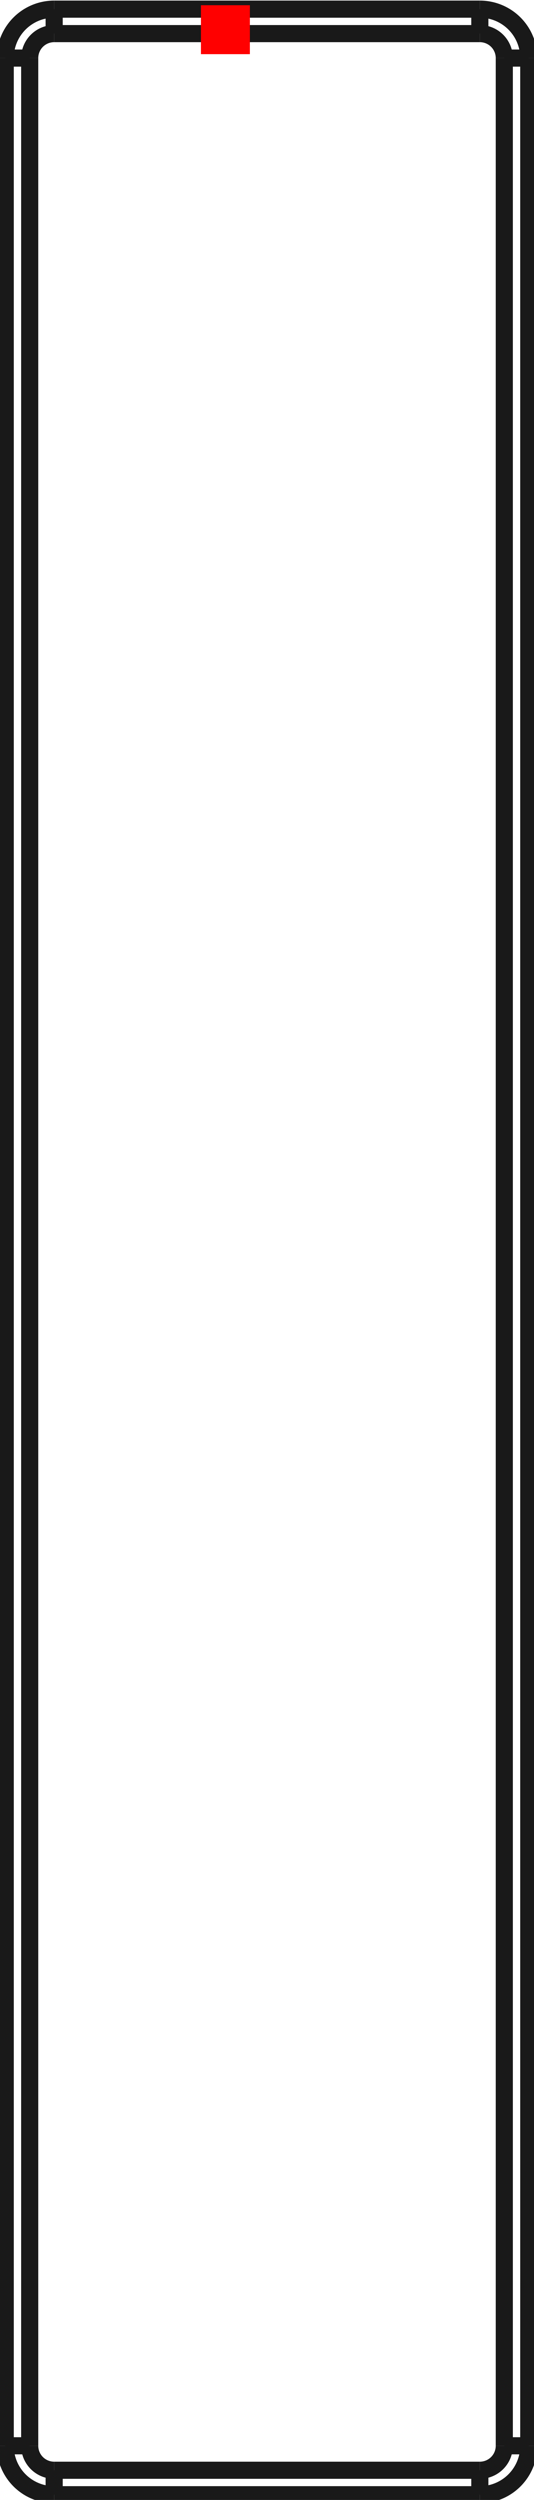 <?xml version="1.0"?>
<!DOCTYPE svg PUBLIC "-//W3C//DTD SVG 1.1//EN" "http://www.w3.org/Graphics/SVG/1.1/DTD/svg11.dtd">
<svg width="10.914mm" height="51.094mm" viewBox="0 0 10.914 51.094" xmlns="http://www.w3.org/2000/svg" version="1.1">
<g id="Shape2DView" transform="translate(4.107,1.107) scale(1,-1)">
<path id="Shape2DView_nwe0000"  d="M 6.7 -0.08 L 6.7 -48.88 " stroke="#191919" stroke-width="0.35 px" style="stroke-width:0.35;stroke-miterlimit:4;stroke-dasharray:none;fill:none;fill-opacity:1;fill-rule: evenodd"/>
<path id="Shape2DView_nwe0001"  d="M -3.0 0.92 L 5.7 0.92 " stroke="#191919" stroke-width="0.35 px" style="stroke-width:0.35;stroke-miterlimit:4;stroke-dasharray:none;fill:none;fill-opacity:1;fill-rule: evenodd"/>
<path id="Shape2DView_nwe0002"  d="M 5.7 -49.88 L -3 -49.88 " stroke="#191919" stroke-width="0.35 px" style="stroke-width:0.35;stroke-miterlimit:4;stroke-dasharray:none;fill:none;fill-opacity:1;fill-rule: evenodd"/>
<path id="Shape2DView_nwe0003"  d="M -4.0 -48.88 L -4.0 -0.08 " stroke="#191919" stroke-width="0.35 px" style="stroke-width:0.35;stroke-miterlimit:4;stroke-dasharray:none;fill:none;fill-opacity:1;fill-rule: evenodd"/>
<path id="Shape2DView_nwe0004"  d="M 5.7 0.92 A 1 1 0 0 0 6.7 -0.08" stroke="#191919" stroke-width="0.35 px" style="stroke-width:0.35;stroke-miterlimit:4;stroke-dasharray:none;fill:none;fill-opacity:1;fill-rule: evenodd"/>
<path id="Shape2DView_nwe0005"  d="M 6.7 -48.88 A 1 1 0 0 0 5.7 -49.88" stroke="#191919" stroke-width="0.35 px" style="stroke-width:0.35;stroke-miterlimit:4;stroke-dasharray:none;fill:none;fill-opacity:1;fill-rule: evenodd"/>
<path id="Shape2DView_nwe0006"  d="M -4.0 -0.08 A 1 1 0 0 0 -3 0.92" stroke="#191919" stroke-width="0.35 px" style="stroke-width:0.35;stroke-miterlimit:4;stroke-dasharray:none;fill:none;fill-opacity:1;fill-rule: evenodd"/>
<path id="Shape2DView_nwe0007"  d="M -3.0 -49.88 A 1 1 0 0 0 -4 -48.88" stroke="#191919" stroke-width="0.35 px" style="stroke-width:0.35;stroke-miterlimit:4;stroke-dasharray:none;fill:none;fill-opacity:1;fill-rule: evenodd"/>
<path id="Shape2DView_nwe0012"  d="M 6.7 -0.08 L 6.697 -0.08 L 6.687 -0.08 L 6.672 -0.08 L 6.65 -0.08 L 6.623 -0.08 L 6.591 -0.08 L 6.554 -0.08 L 6.512 -0.08 L 6.466 -0.08 L 6.417 -0.08 L 6.365 -0.08 L 6.311 -0.08 L 6.256 -0.08 L 6.2 -0.08 " stroke="#191919" stroke-width="0.35 px" style="stroke-width:0.35;stroke-miterlimit:4;stroke-dasharray:none;fill:none;fill-opacity:1;fill-rule: evenodd"/>
<path id="Shape2DView_nwe0013"  d="M 6.2 -0.08 L 6.2 -48.88 " stroke="#191919" stroke-width="0.35 px" style="stroke-width:0.35;stroke-miterlimit:4;stroke-dasharray:none;fill:none;fill-opacity:1;fill-rule: evenodd"/>
<path id="Shape2DView_nwe0014"  d="M 6.7 -48.88 L 6.697 -48.88 L 6.687 -48.88 L 6.672 -48.88 L 6.65 -48.88 L 6.623 -48.88 L 6.591 -48.88 L 6.554 -48.88 L 6.512 -48.88 L 6.466 -48.88 L 6.417 -48.88 L 6.365 -48.88 L 6.311 -48.88 L 6.256 -48.88 L 6.2 -48.88 " stroke="#191919" stroke-width="0.35 px" style="stroke-width:0.35;stroke-miterlimit:4;stroke-dasharray:none;fill:none;fill-opacity:1;fill-rule: evenodd"/>
<path id="Shape2DView_nwe0015"  d="M 5.7 0.42 A 0.5 0.5 0 0 0 6.2 -0.08" stroke="#191919" stroke-width="0.35 px" style="stroke-width:0.35;stroke-miterlimit:4;stroke-dasharray:none;fill:none;fill-opacity:1;fill-rule: evenodd"/>
<path id="Shape2DView_nwe0016"  d="M 5.7 0.92 L 5.7 0.917 L 5.7 0.907 L 5.7 0.892 L 5.7 0.87 L 5.7 0.843 L 5.7 0.811 L 5.7 0.774 L 5.7 0.732 L 5.7 0.686 L 5.7 0.637 L 5.7 0.585 L 5.7 0.531 L 5.7 0.476 L 5.7 0.42 " stroke="#191919" stroke-width="0.35 px" style="stroke-width:0.35;stroke-miterlimit:4;stroke-dasharray:none;fill:none;fill-opacity:1;fill-rule: evenodd"/>
<path id="Shape2DView_nwe0017"  d="M 6.2 -48.88 A 0.5 0.5 0 0 0 5.7 -49.38" stroke="#191919" stroke-width="0.35 px" style="stroke-width:0.35;stroke-miterlimit:4;stroke-dasharray:none;fill:none;fill-opacity:1;fill-rule: evenodd"/>
<path id="Shape2DView_nwe0018"  d="M 5.7 -49.88 L 5.7 -49.877 L 5.7 -49.867 L 5.7 -49.852 L 5.7 -49.83 L 5.7 -49.803 L 5.7 -49.771 L 5.7 -49.734 L 5.7 -49.692 L 5.7 -49.646 L 5.7 -49.597 L 5.7 -49.545 L 5.7 -49.491 L 5.7 -49.436 L 5.7 -49.38 " stroke="#191919" stroke-width="0.35 px" style="stroke-width:0.35;stroke-miterlimit:4;stroke-dasharray:none;fill:none;fill-opacity:1;fill-rule: evenodd"/>
<path id="Shape2DView_nwe0019"  d="M -3.0 0.92 L -3.0 0.917 L -3.0 0.907 L -3.0 0.892 L -3.0 0.87 L -3.0 0.843 L -3.0 0.811 L -3.0 0.774 L -3.0 0.732 L -3.0 0.686 L -3.0 0.637 L -3.0 0.585 L -3.0 0.531 L -3.0 0.476 L -3.0 0.42 " stroke="#191919" stroke-width="0.35 px" style="stroke-width:0.35;stroke-miterlimit:4;stroke-dasharray:none;fill:none;fill-opacity:1;fill-rule: evenodd"/>
<path id="Shape2DView_nwe0020"  d="M -3.0 0.42 L 5.7 0.42 " stroke="#191919" stroke-width="0.35 px" style="stroke-width:0.35;stroke-miterlimit:4;stroke-dasharray:none;fill:none;fill-opacity:1;fill-rule: evenodd"/>
<path id="Shape2DView_nwe0021"  d="M 5.7 -49.38 L -3 -49.38 " stroke="#191919" stroke-width="0.35 px" style="stroke-width:0.35;stroke-miterlimit:4;stroke-dasharray:none;fill:none;fill-opacity:1;fill-rule: evenodd"/>
<path id="Shape2DView_nwe0022"  d="M -3.0 -49.88 L -3.0 -49.877 L -3.0 -49.867 L -3.0 -49.852 L -3.0 -49.83 L -3.0 -49.803 L -3.0 -49.771 L -3.0 -49.734 L -3.0 -49.692 L -3.0 -49.646 L -3.0 -49.597 L -3.0 -49.545 L -3.0 -49.491 L -3.0 -49.436 L -3.0 -49.38 " stroke="#191919" stroke-width="0.35 px" style="stroke-width:0.35;stroke-miterlimit:4;stroke-dasharray:none;fill:none;fill-opacity:1;fill-rule: evenodd"/>
<path id="Shape2DView_nwe0023"  d="M -3.5 -0.08 A 0.5 0.5 0 0 0 -3 0.42" stroke="#191919" stroke-width="0.35 px" style="stroke-width:0.35;stroke-miterlimit:4;stroke-dasharray:none;fill:none;fill-opacity:1;fill-rule: evenodd"/>
<path id="Shape2DView_nwe0024"  d="M -4.0 -0.08 L -3.997 -0.08 L -3.987 -0.08 L -3.972 -0.08 L -3.95 -0.08 L -3.923 -0.08 L -3.891 -0.08 L -3.854 -0.08 L -3.812 -0.08 L -3.766 -0.08 L -3.717 -0.08 L -3.665 -0.08 L -3.611 -0.08 L -3.556 -0.08 L -3.5 -0.08 " stroke="#191919" stroke-width="0.35 px" style="stroke-width:0.35;stroke-miterlimit:4;stroke-dasharray:none;fill:none;fill-opacity:1;fill-rule: evenodd"/>
<path id="Shape2DView_nwe0025"  d="M -3.0 -49.38 A 0.5 0.5 0 0 0 -3.5 -48.88" stroke="#191919" stroke-width="0.35 px" style="stroke-width:0.35;stroke-miterlimit:4;stroke-dasharray:none;fill:none;fill-opacity:1;fill-rule: evenodd"/>
<path id="Shape2DView_nwe0026"  d="M -4.0 -48.88 L -3.997 -48.88 L -3.987 -48.88 L -3.972 -48.88 L -3.95 -48.88 L -3.923 -48.88 L -3.891 -48.88 L -3.854 -48.88 L -3.812 -48.88 L -3.766 -48.88 L -3.717 -48.88 L -3.665 -48.88 L -3.611 -48.88 L -3.556 -48.88 L -3.5 -48.88 " stroke="#191919" stroke-width="0.35 px" style="stroke-width:0.35;stroke-miterlimit:4;stroke-dasharray:none;fill:none;fill-opacity:1;fill-rule: evenodd"/>
<path id="Shape2DView_nwe0027"  d="M -3.5 -48.88 L -3.5 -0.08 " stroke="#191919" stroke-width="0.35 px" style="stroke-width:0.35;stroke-miterlimit:4;stroke-dasharray:none;fill:none;fill-opacity:1;fill-rule: evenodd"/>
<title>b'Shape2DView'</title>
</g>
<g id="Rectangle" transform="translate(4.107,1.107) scale(1,-1)">
<rect fill="#ff0000" id="origin" width="1" height="1" x="0" y="0" />
<title>b'Rectangle'</title>
</g>
</svg>